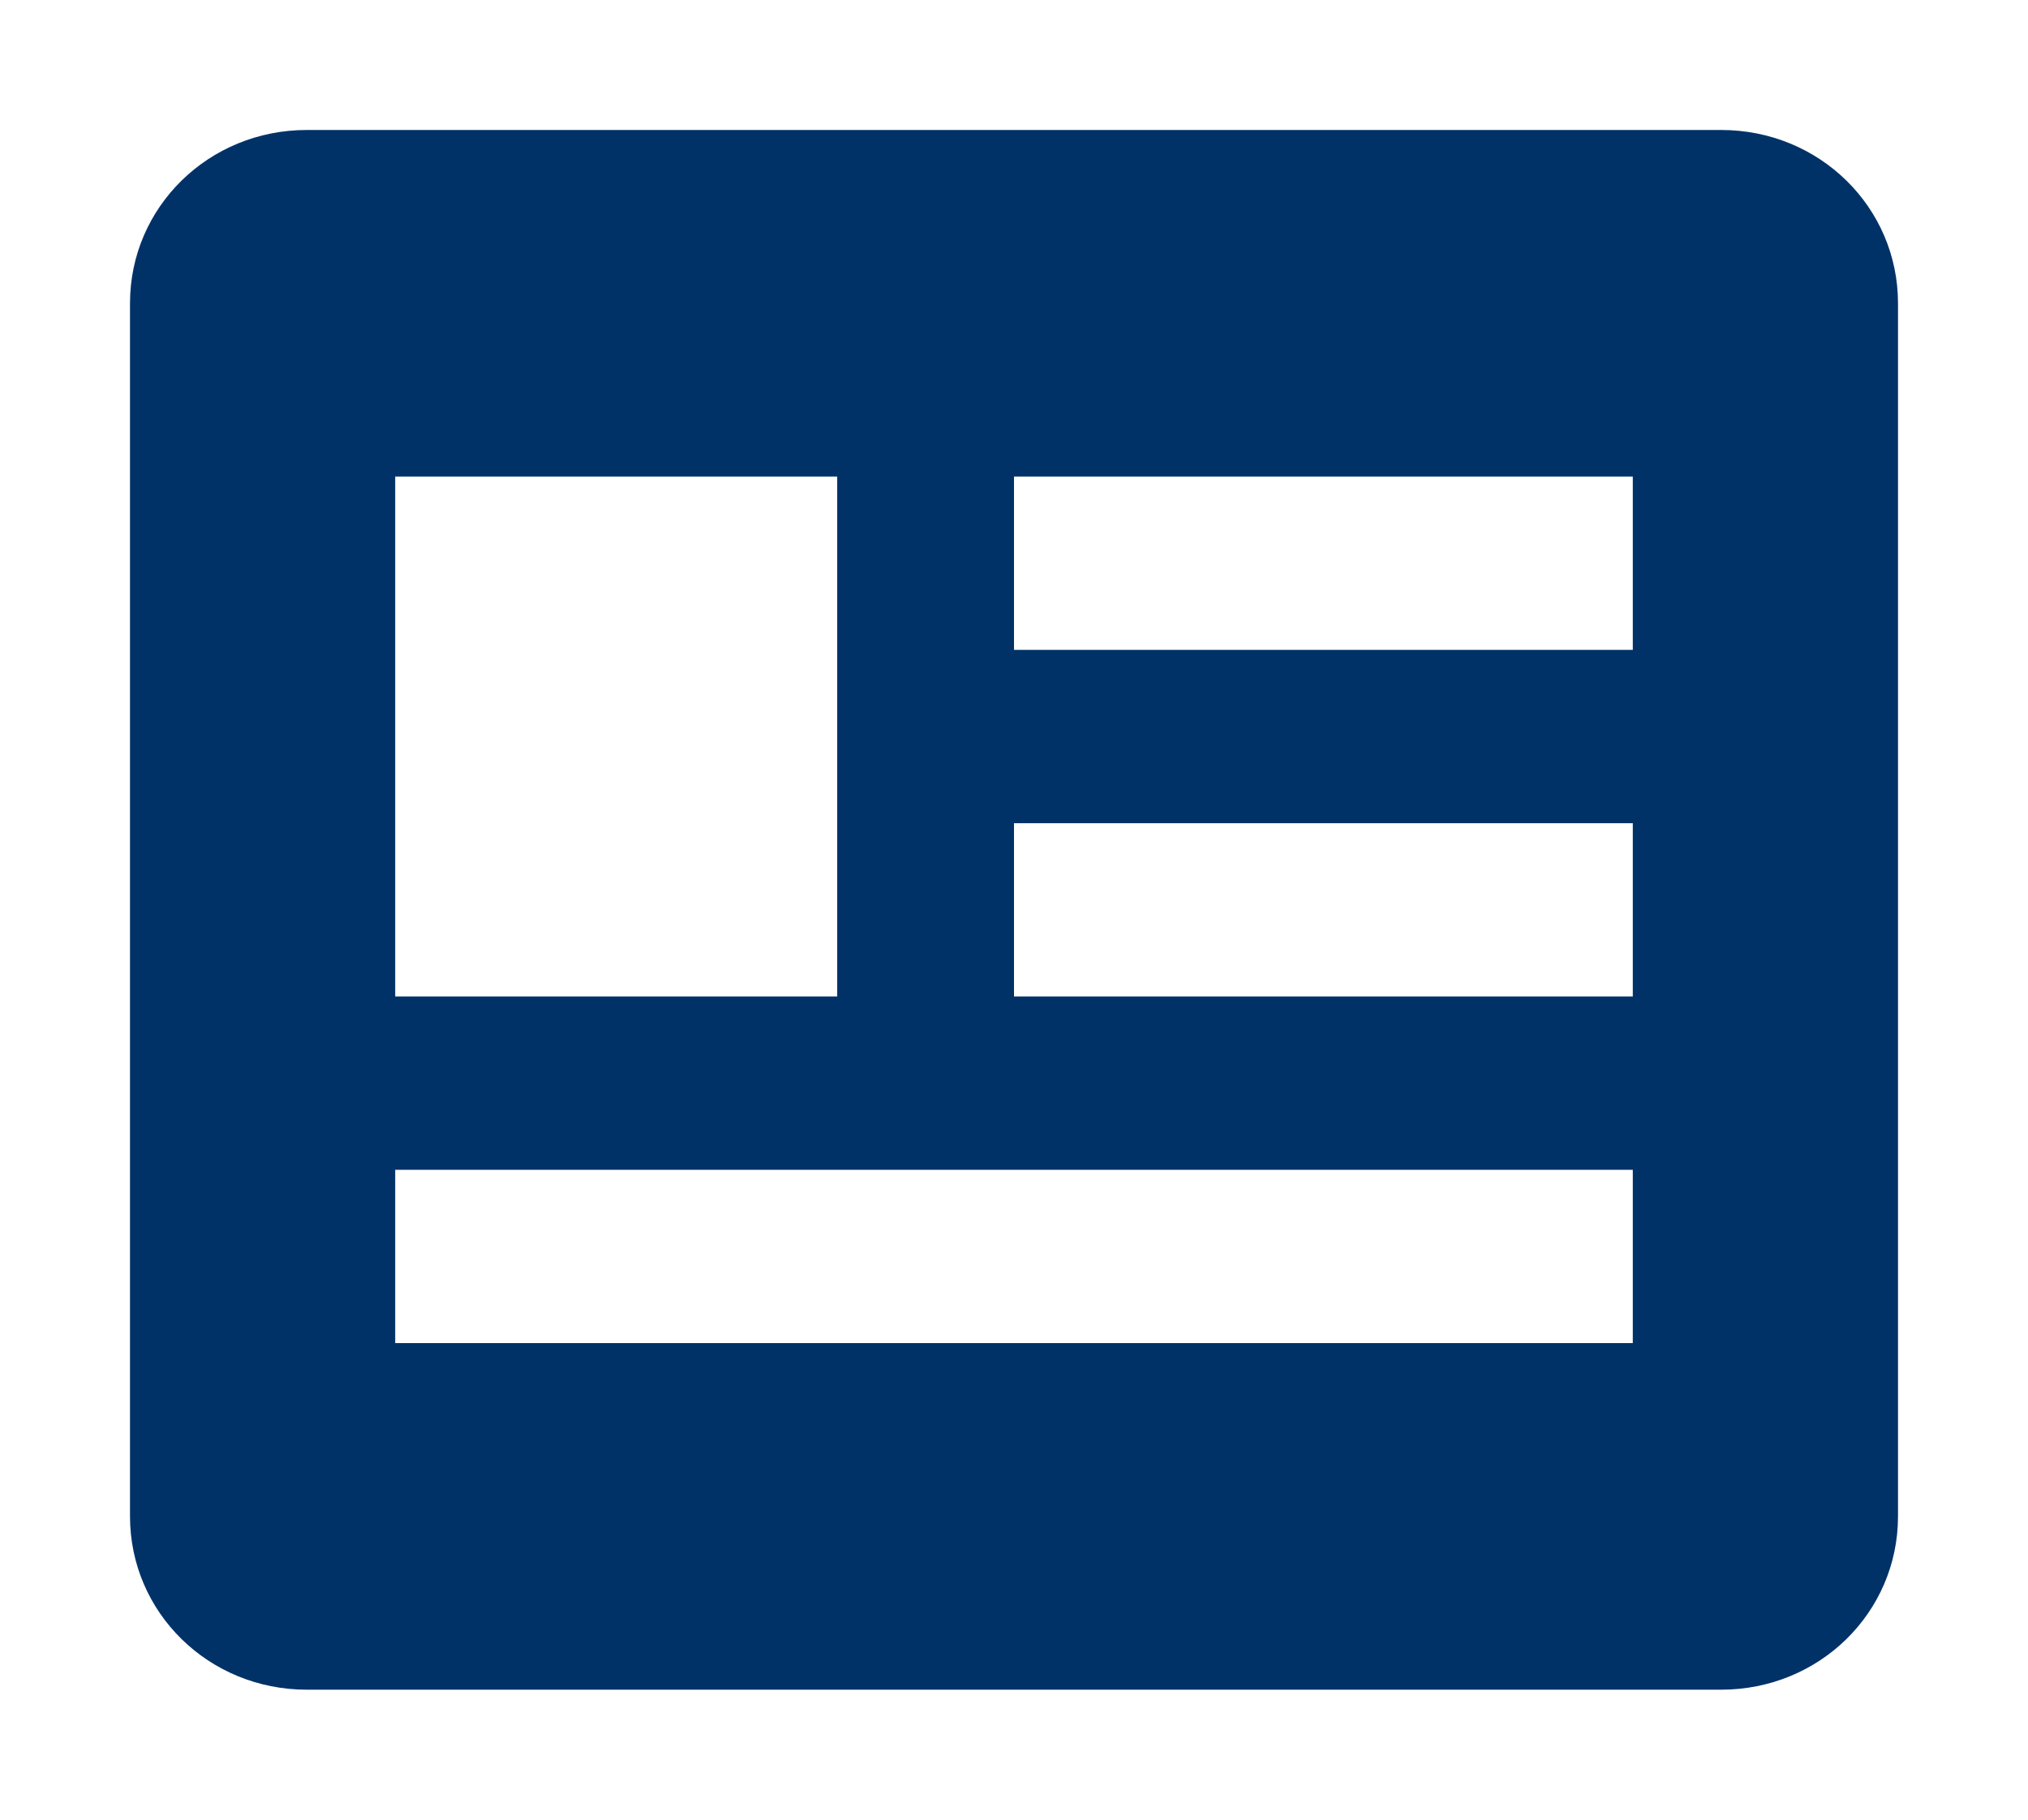 <svg width="78" height="70" viewBox="0 0 78 70" fill="none" xmlns="http://www.w3.org/2000/svg">
<g filter="url(#filter0_d_1_17)">
<path d="M66.2 1H11.8C8.026 1 5 3.967 5 7.667V54.333C5 58.033 8.026 61 11.8 61H66.2C69.974 61 73 58.033 73 54.333V7.667C73 3.967 69.974 1 66.2 1ZM15.2 14.333H32.2V34.333H15.2V14.333ZM62.8 47.667H15.2V41H62.8V47.667ZM62.8 34.333H39V27.667H62.8V34.333ZM62.8 21H39V14.333H62.8V21Z" fill="#003268"/>
</g>
<defs>
<filter id="filter0_d_1_17" x="0" y="0" width="78" height="70" filterUnits="userSpaceOnUse" color-interpolation-filters="sRGB">
<feFlood flood-opacity="0" result="BackgroundImageFix"/>
<feColorMatrix in="SourceAlpha" type="matrix" values="0 0 0 0 0 0 0 0 0 0 0 0 0 0 0 0 0 0 127 0" result="hardAlpha"/>
<feOffset dy="4"/>
<feGaussianBlur stdDeviation="2.5"/>
<feComposite in2="hardAlpha" operator="out"/>
<feColorMatrix type="matrix" values="0 0 0 0 0 0 0 0 0 0 0 0 0 0 0 0 0 0 0.25 0"/>
<feBlend mode="normal" in2="BackgroundImageFix" result="effect1_dropShadow_1_17"/>
<feBlend mode="normal" in="SourceGraphic" in2="effect1_dropShadow_1_17" result="shape"/>
</filter>
</defs>
</svg>
